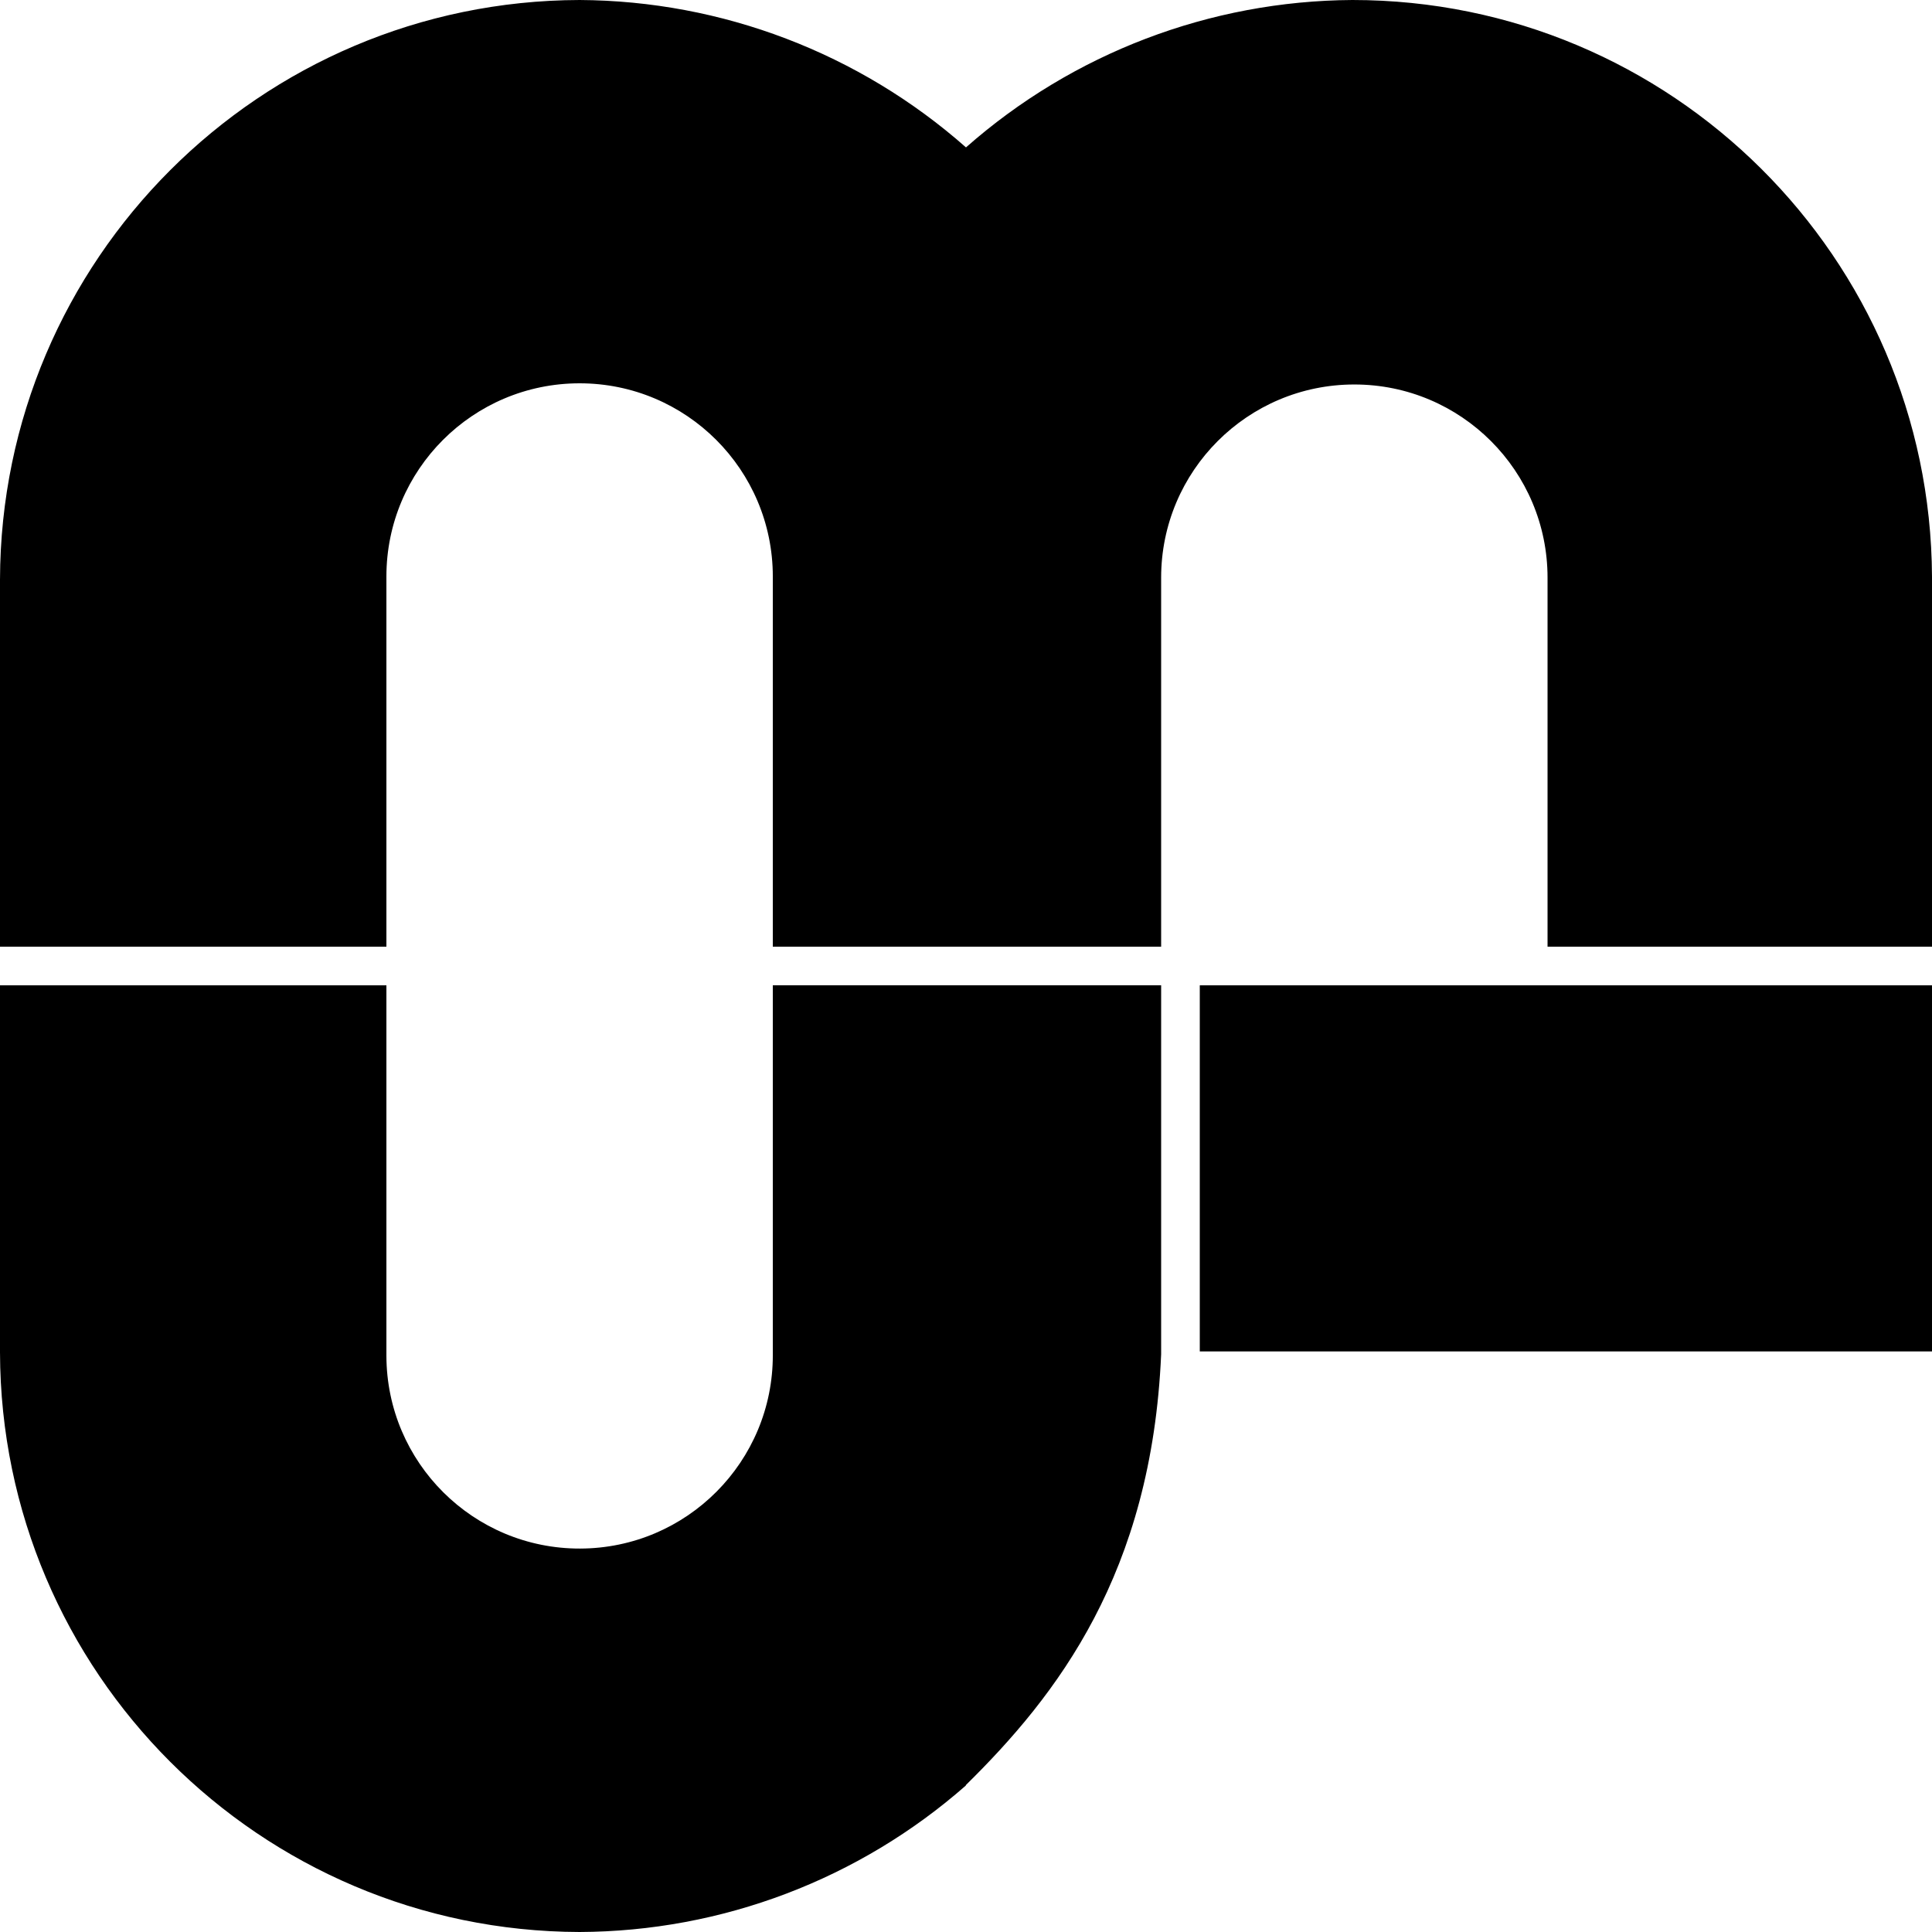 <svg id="Layer_1" data-name="Layer 1" xmlns="http://www.w3.org/2000/svg" viewBox="0 0 623.89 623.89"><defs></defs><path class="cls-1" d="M311.95 576.54c-34.5 30.35-78.83 47.17-124.78 47.35C83.91 623.62.27 539.98 0 436.72V318.18h124.78v119.66c.09 34.46 28.09 62.32 62.55 62.23 34.46-.09 62.32-28.09 62.23-62.55V318.17h125.4v119.16c-3.06 70.75-33.63 110.18-63.14 139.19h.12ZM623.89 186.23C623.38 83.23 539.73 0 436.72 0c-45.98.27-90.31 17.18-124.78 47.6C277.48 17.16 233.15.25 187.17 0 83.91.27.27 83.91 0 187.17v118.54h124.78V186.17c0-34.46 27.93-62.39 62.39-62.39s62.39 27.93 62.39 62.39v119.54h125.4V186.55c0-34.46 27.93-62.39 62.39-62.39s62.39 27.93 62.39 62.39v119.16h124.15V186.23ZM623.89 318.18v118.23H387.44V318.18h236.45z"></path></svg>